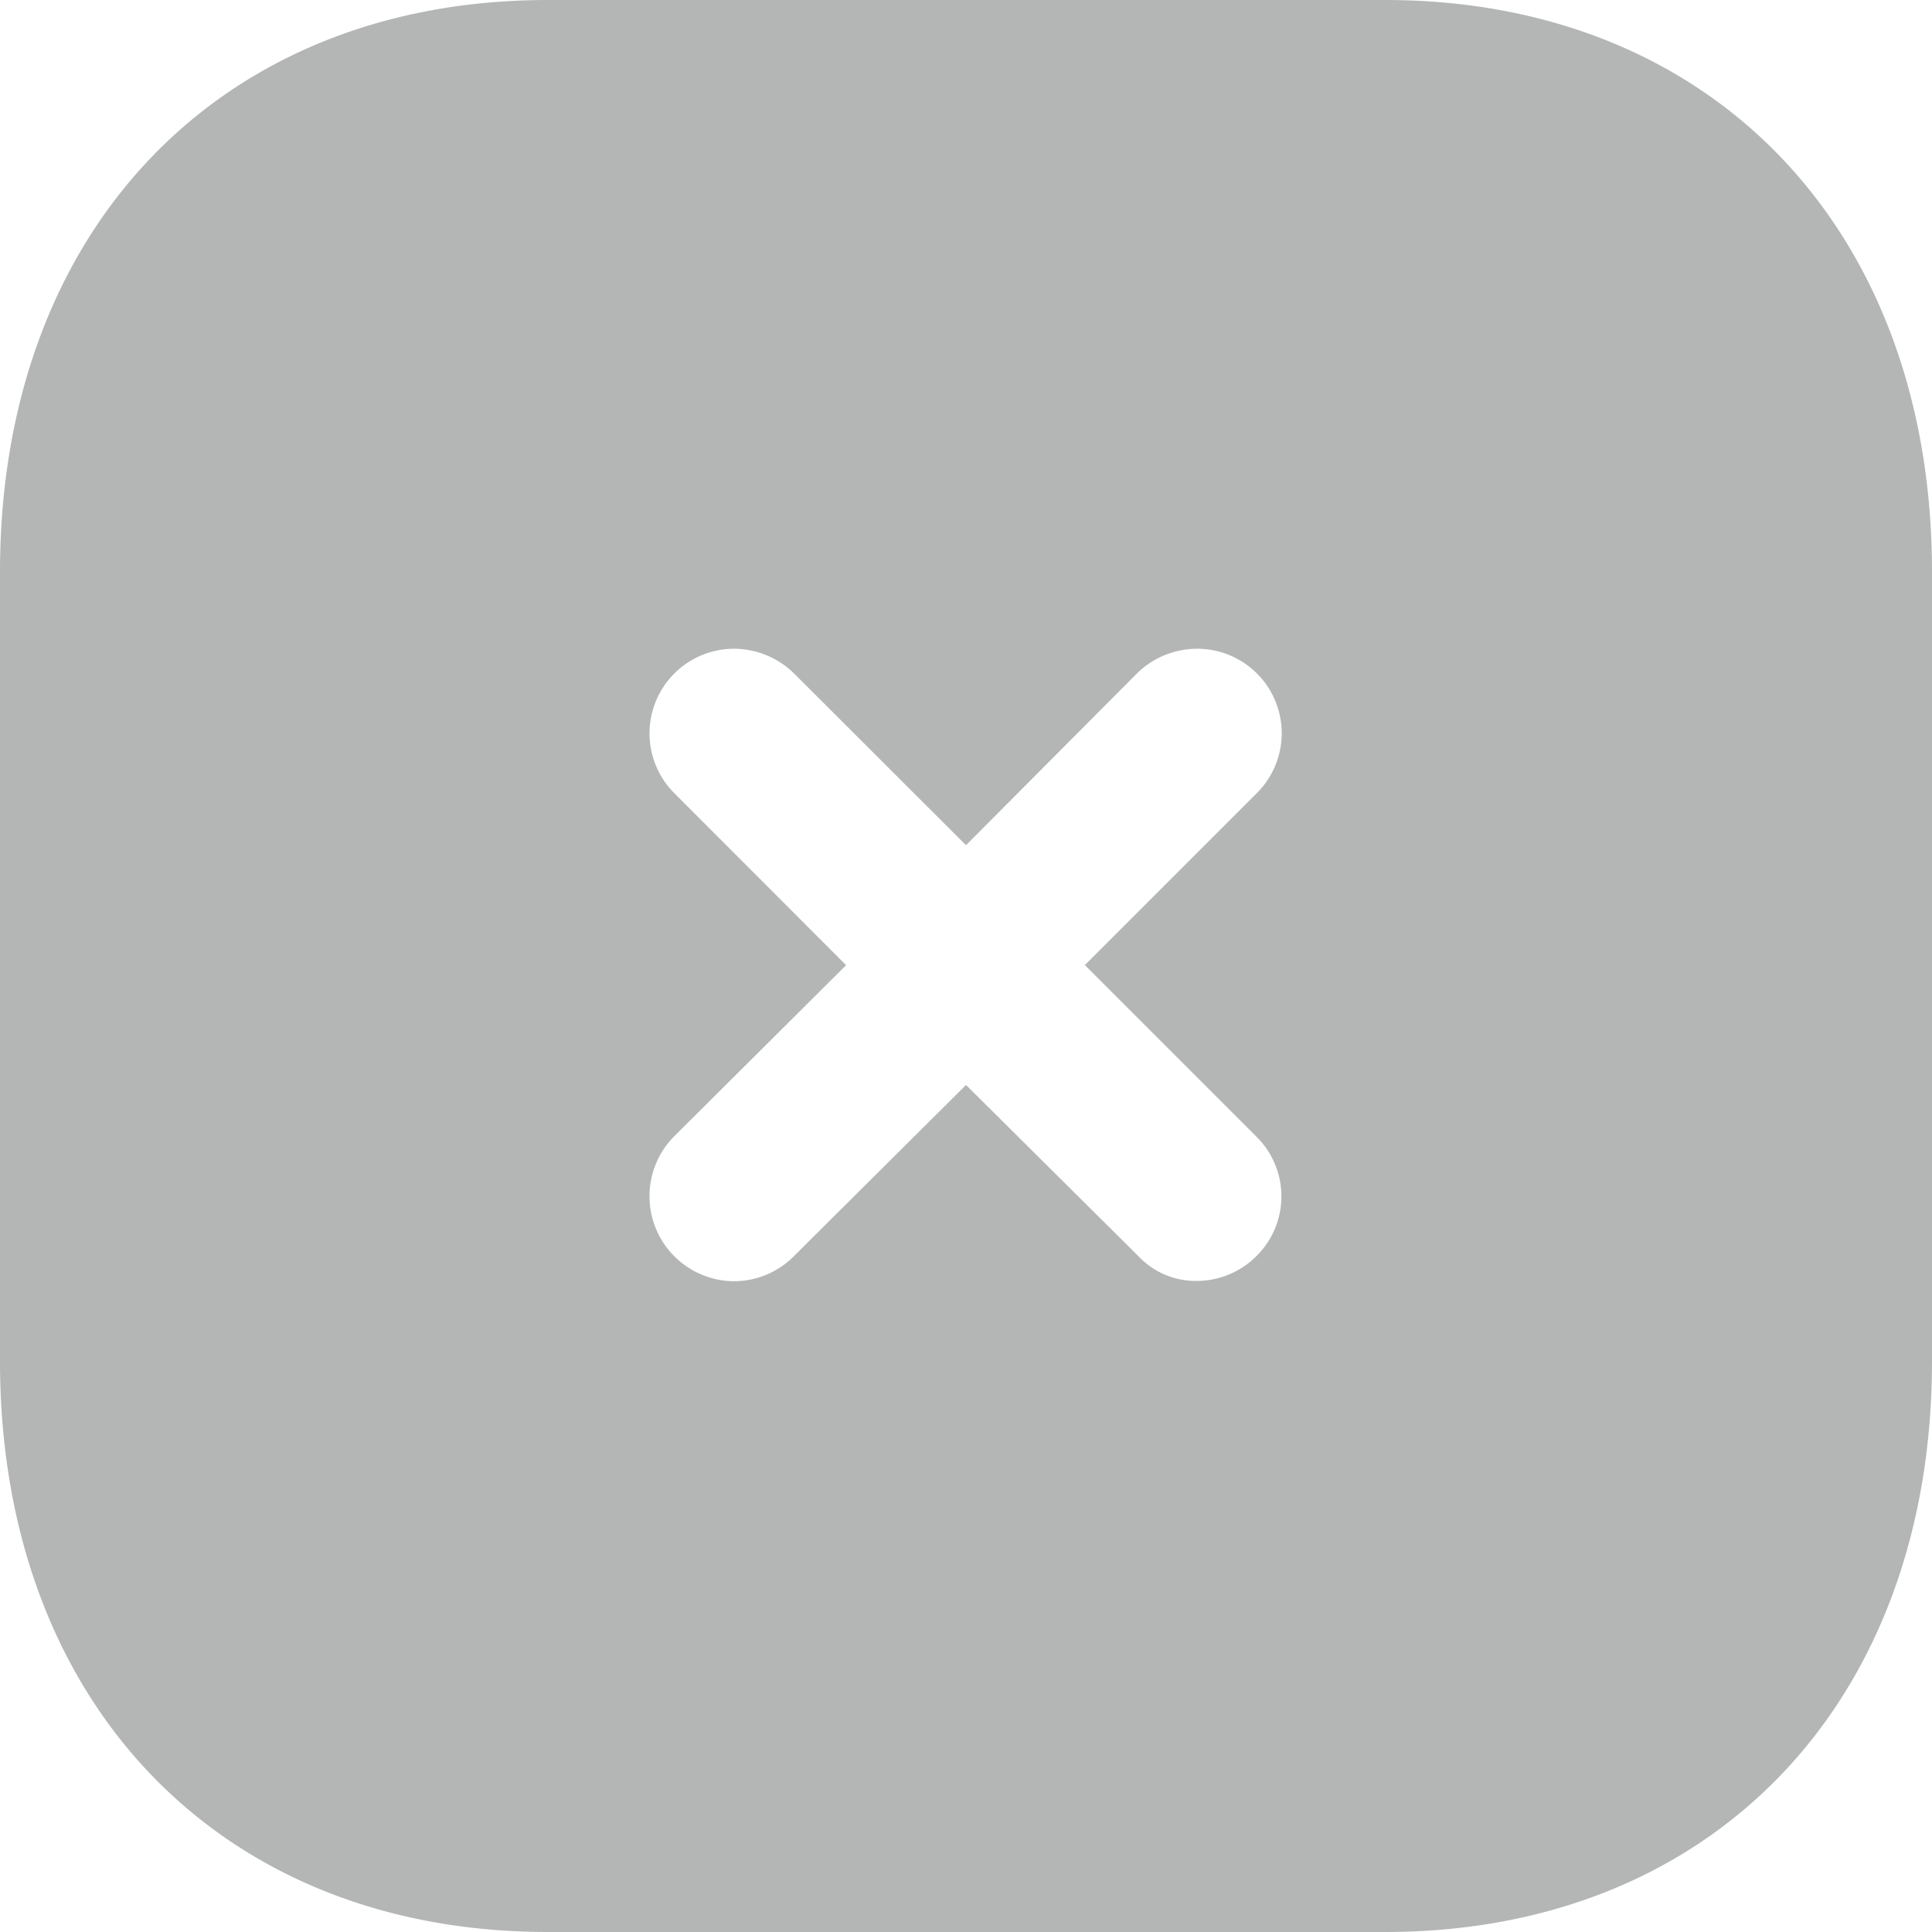 <svg id="Iconly_Bold_Close_Square" data-name="Iconly/Bold/Close Square" xmlns="http://www.w3.org/2000/svg" width="19" height="19" viewBox="0 0 19 19">
  <g id="Close_Square" data-name="Close Square">
    <path id="Close_Square-2" data-name="Close Square" d="M13.623,19H5.387C2.165,19,0,16.744,0,13.387V5.624C0,2.26,2.165,0,5.387,0h8.236C16.839,0,19,2.26,19,5.624v7.763C19,16.744,16.839,19,13.623,19ZM9.5,10.67h0l1.691,1.679a.774.774,0,0,0,.58.248.83.83,0,0,0,.589-.248.825.825,0,0,0,0-1.167L10.669,9.491,12.36,7.8a.831.831,0,0,0-.586-1.42.846.846,0,0,0-.593.243L9.5,8.312,7.809,6.623a.846.846,0,0,0-.593-.243A.832.832,0,0,0,6.631,7.8l1.69,1.692-1.69,1.682A.836.836,0,0,0,7.22,12.6a.83.83,0,0,0,.589-.248L9.5,10.67Z" fill="#b4b5b5"/>
  </g>
</svg>
